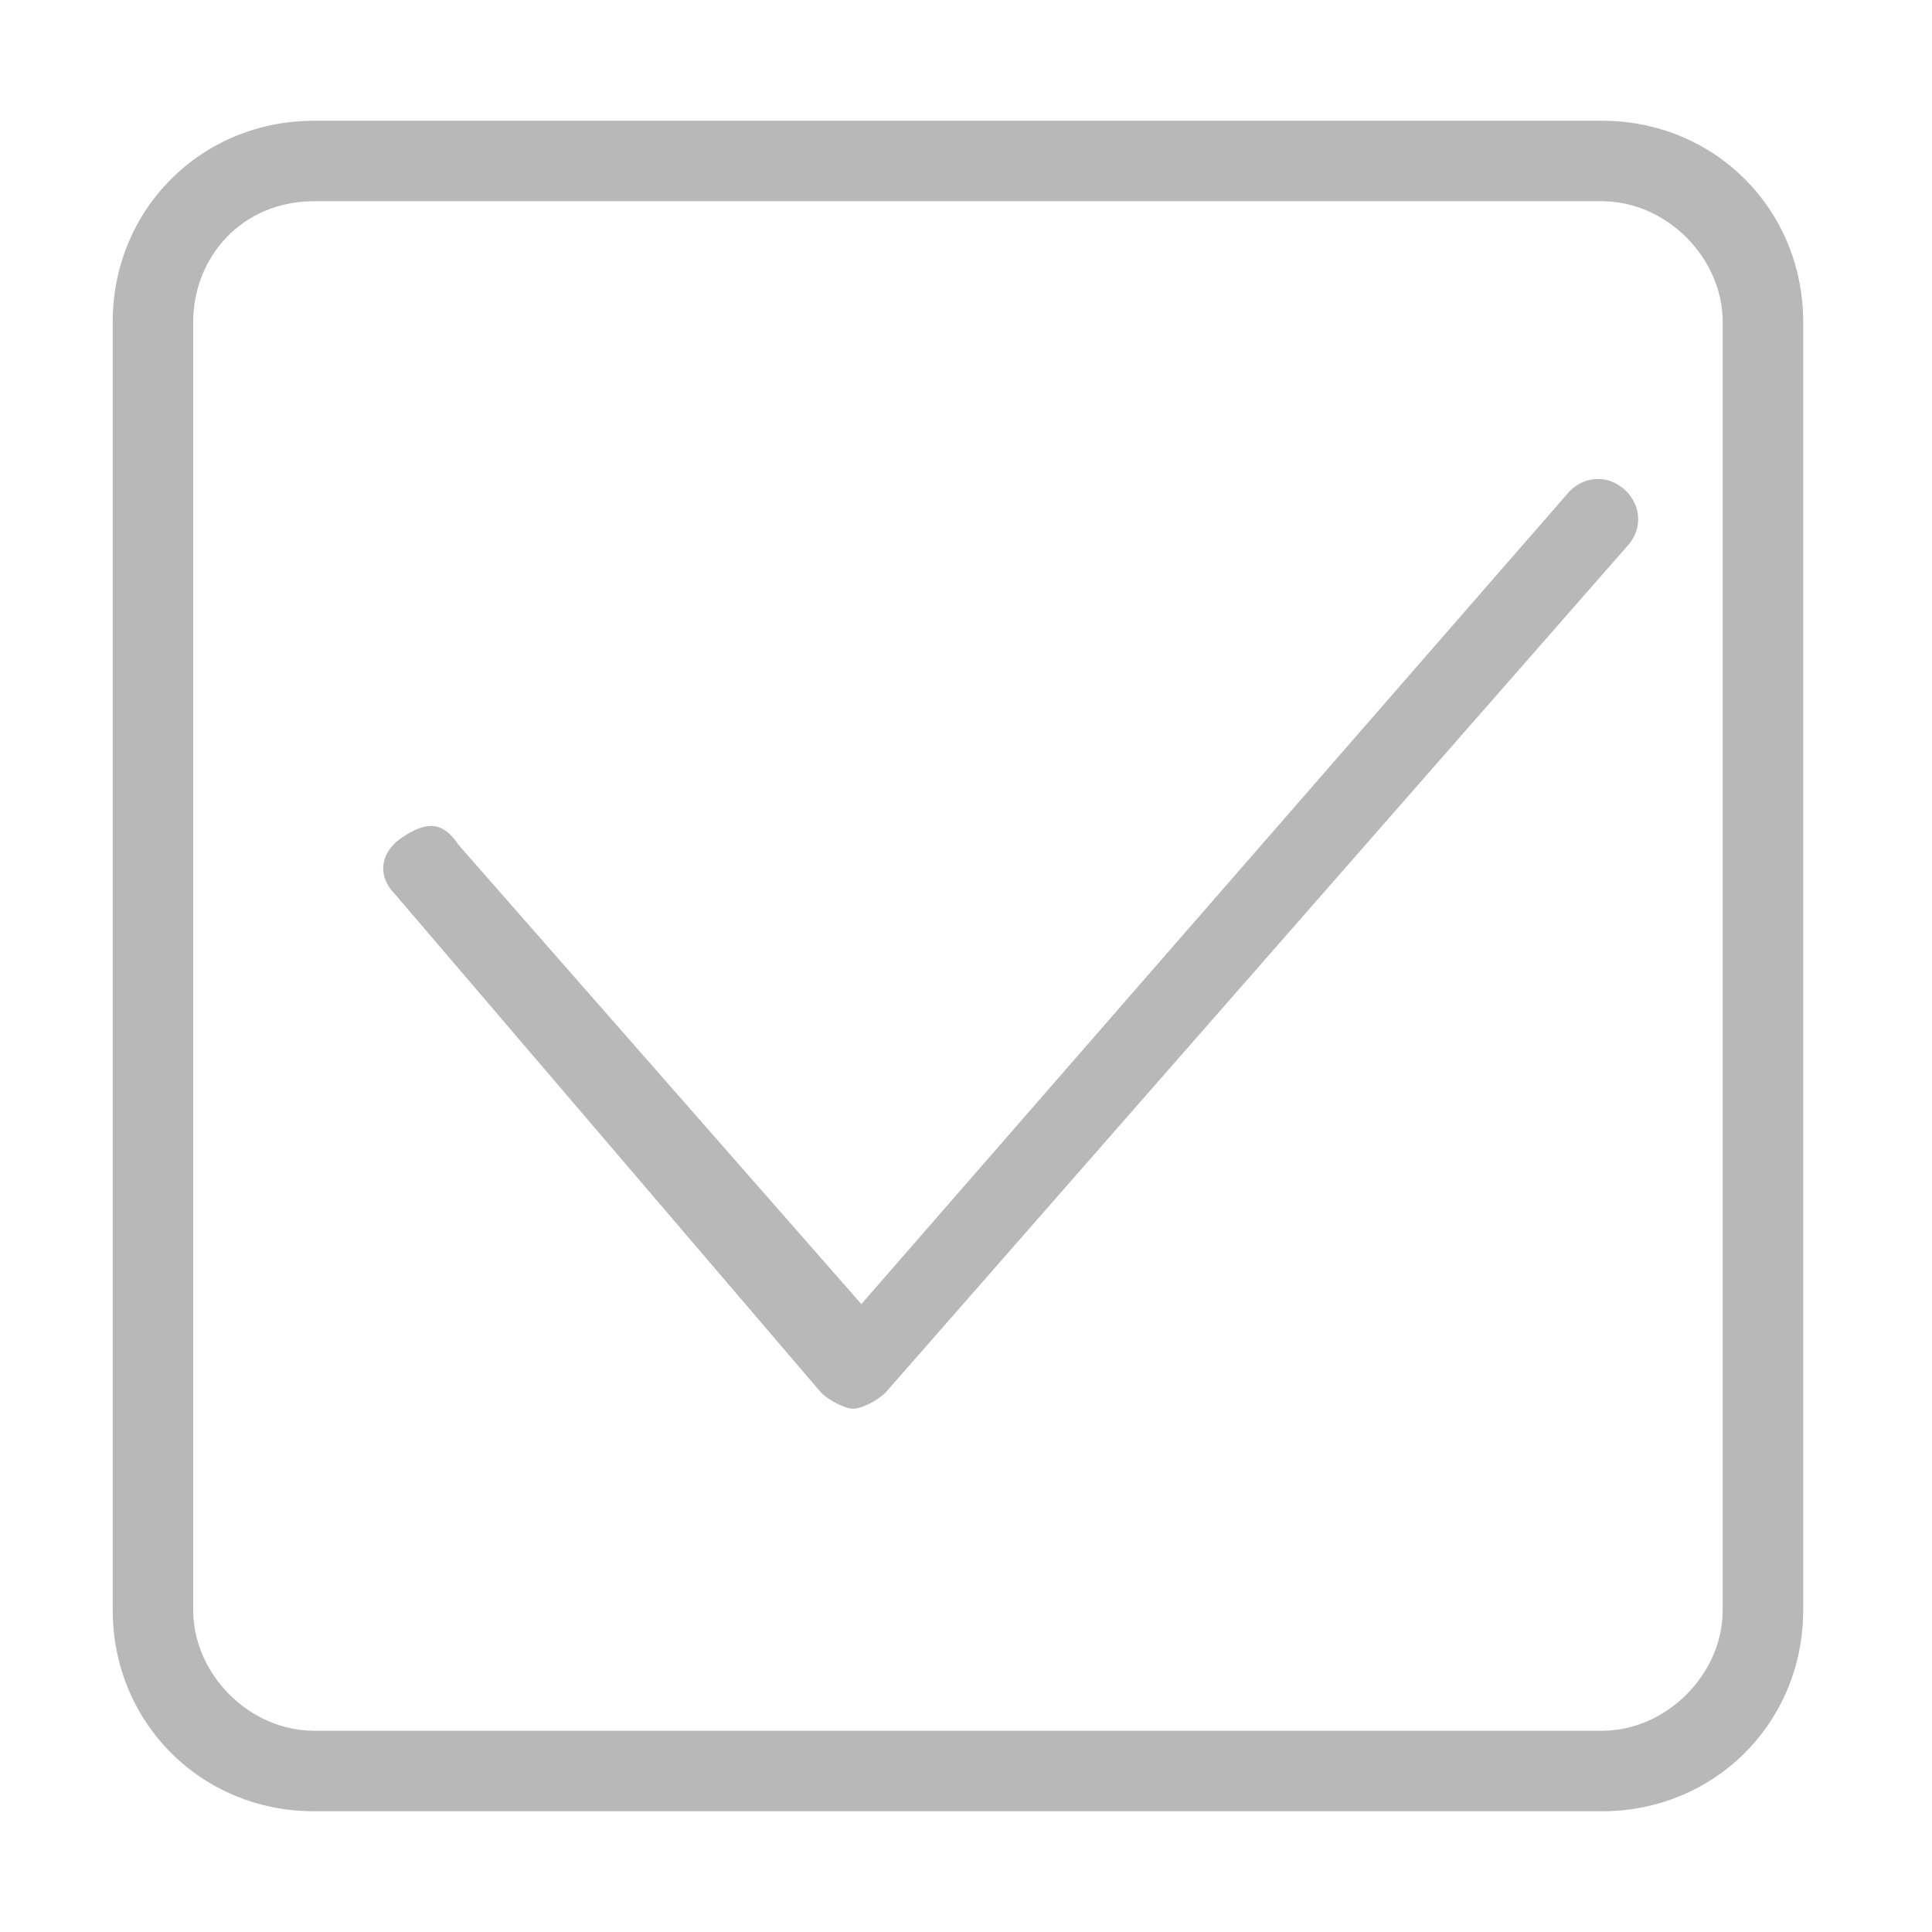 <?xml version="1.0" encoding="utf-8"?>
<!-- Generator: Adobe Illustrator 19.0.0, SVG Export Plug-In . SVG Version: 6.00 Build 0)  -->
<svg version="1.1" id="图层_1" xmlns="http://www.w3.org/2000/svg" xmlns:xlink="http://www.w3.org/1999/xlink" x="0px" y="0px"
	 viewBox="0 0 24 24" style="enable-background:new 0 0 24 24;" xml:space="preserve">
<style type="text/css">
	.st0{fill:#B8B8B8;}
</style>
<g id="XMLID_2761_">
	<g id="XMLID_2760_">
		<path id="XMLID_2765_" class="st0" d="M19.9,22.5h-16c-1.4,0-2.5-1.1-2.5-2.5V4c0-1.4,1.1-2.5,2.5-2.5h16c1.4,0,2.5,1.1,2.5,2.5
			v16C22.4,21.4,21.3,22.5,19.9,22.5z M3.9,2.5C3,2.5,2.4,3.2,2.4,4v16c0,0.8,0.7,1.5,1.5,1.5h16c0.8,0,1.5-0.7,1.5-1.5V4
			c0-0.8-0.7-1.5-1.5-1.5H3.9z"/>
	</g>
	<g id="XMLID_2759_">
		<path id="XMLID_2764_" class="st0" d="M10.6,17.5L10.6,17.5c-0.1,0-0.3-0.1-0.4-0.2l-5.3-6.2c-0.2-0.2-0.2-0.5,0.1-0.7
			s0.5-0.2,0.7,0.1l5,5.7l8.8-10.1c0.2-0.2,0.5-0.2,0.7,0c0.2,0.2,0.2,0.5,0,0.7L11,17.3C10.9,17.4,10.7,17.5,10.6,17.5z"/>
	</g>
</g>
</svg>
